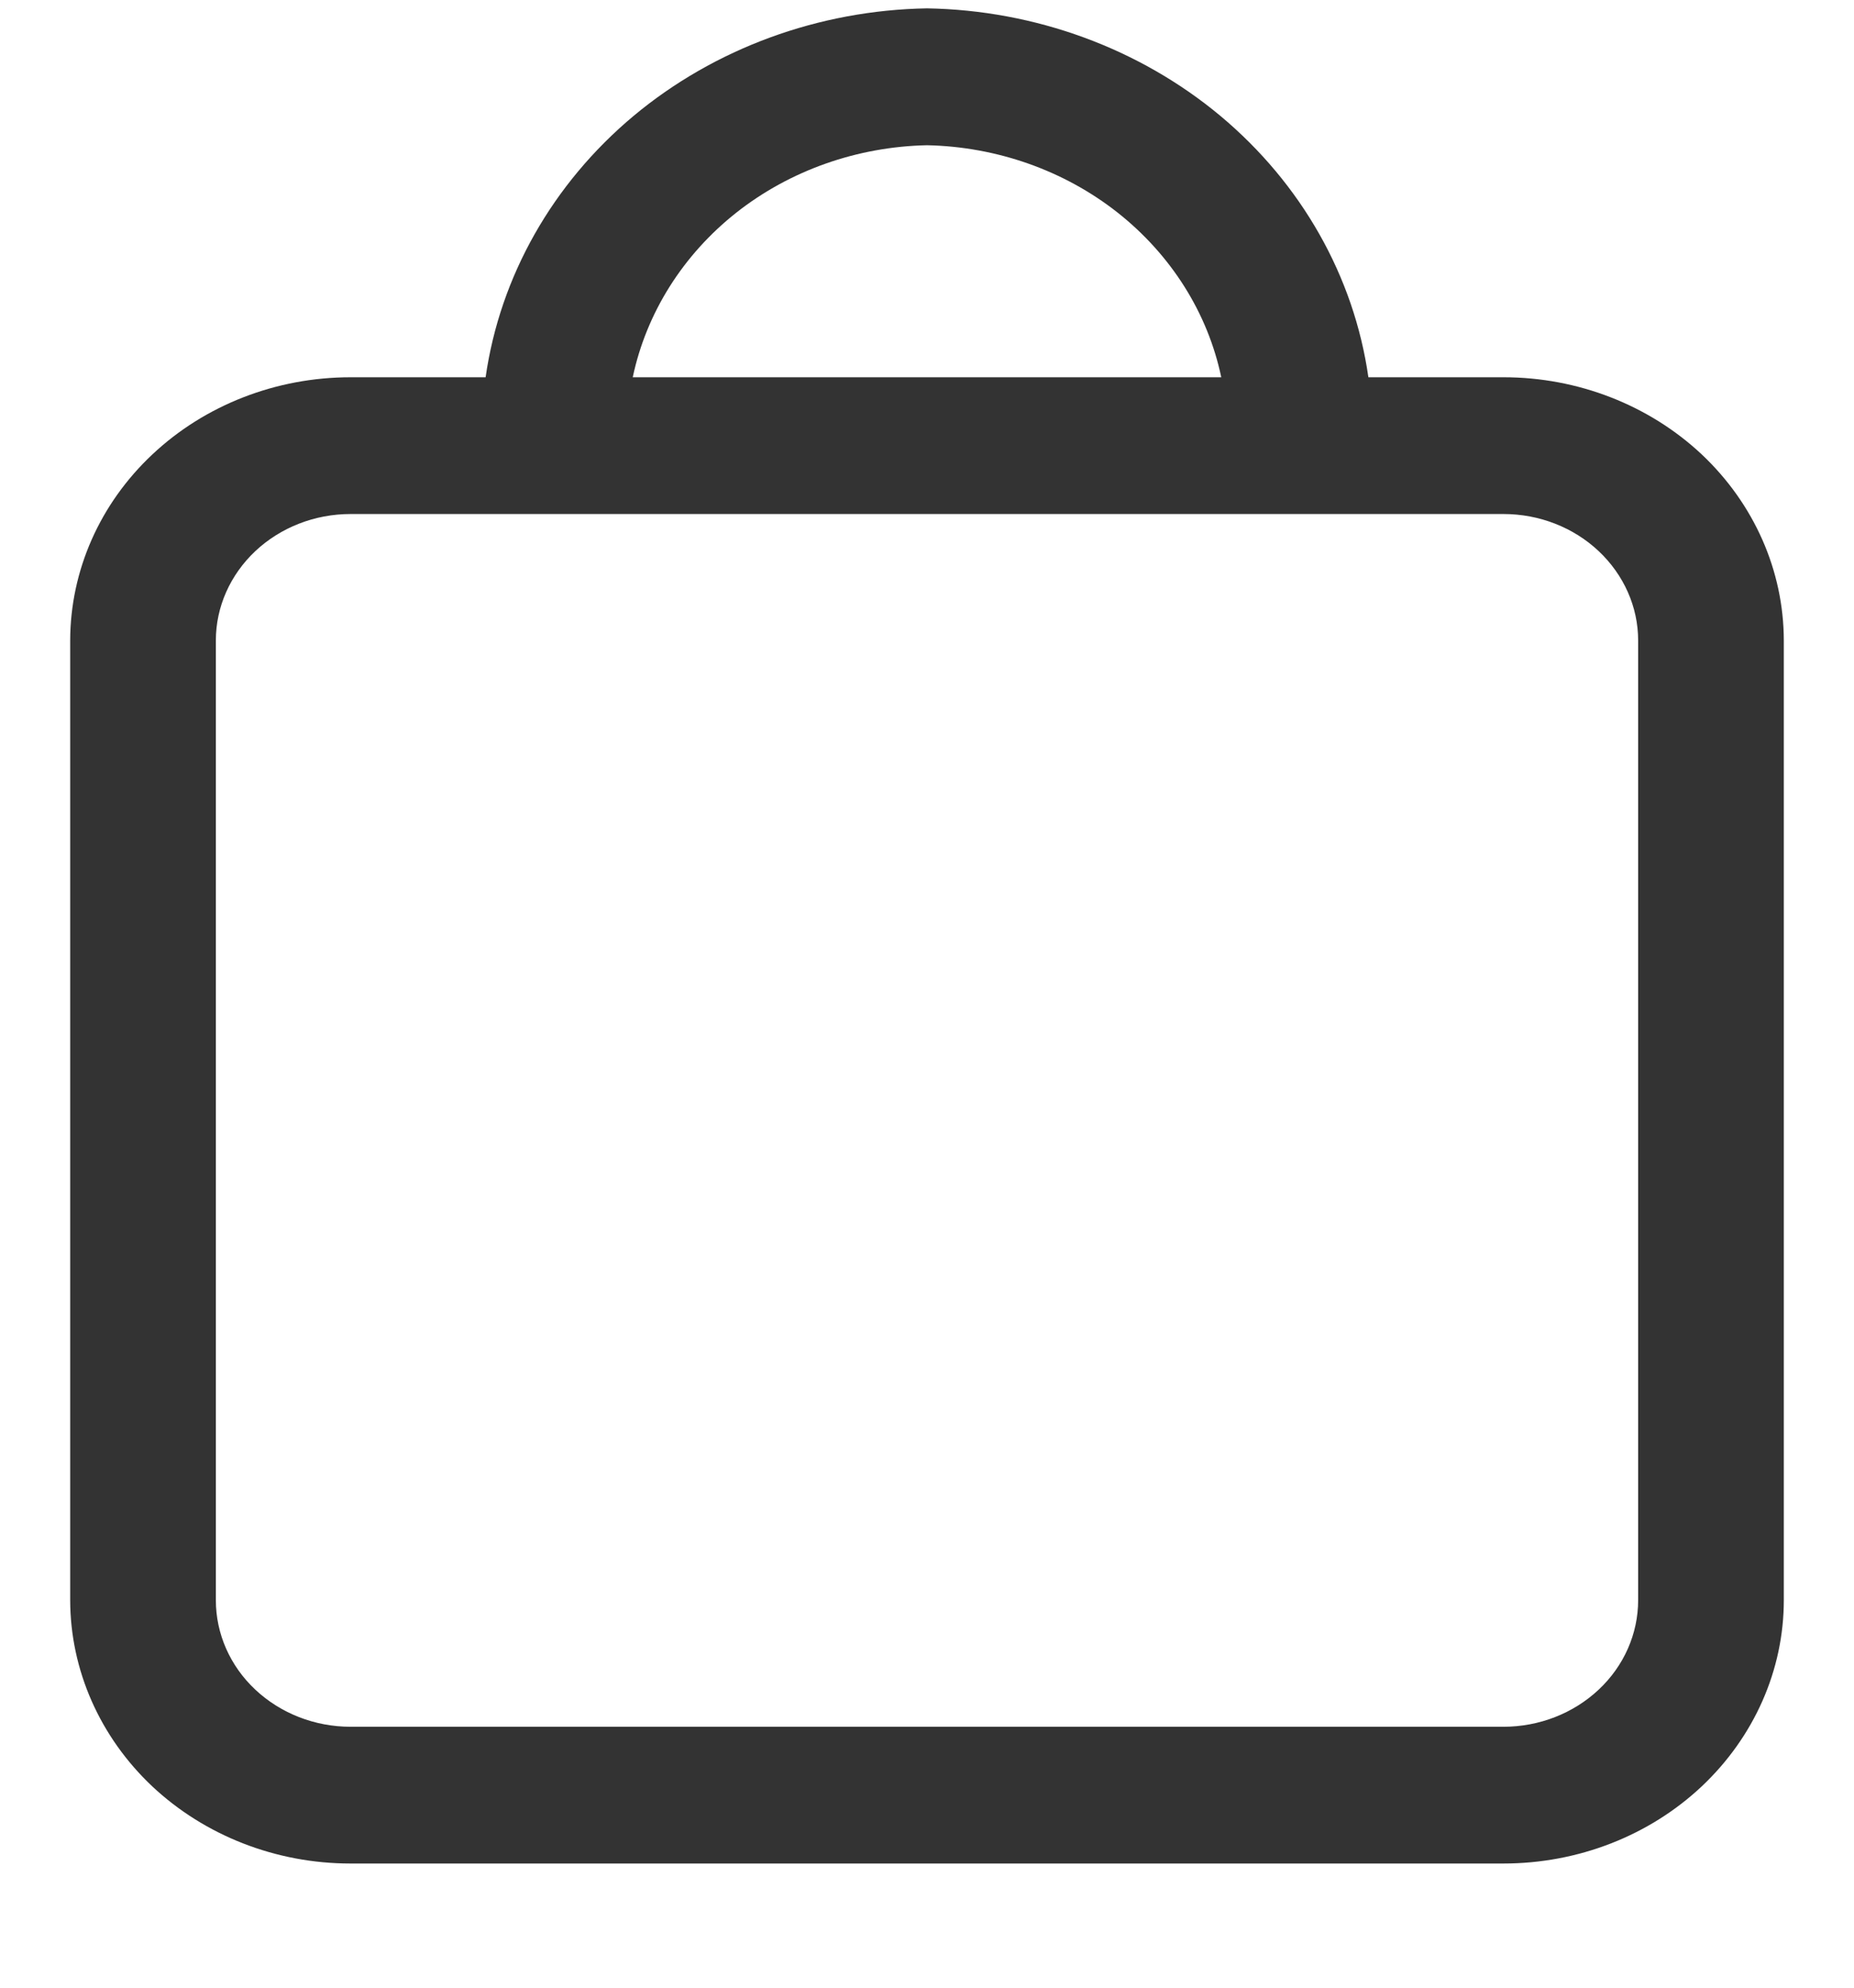 <svg width="14" height="15" viewBox="0 0 14 15" fill="none" xmlns="http://www.w3.org/2000/svg">
<path d="M11.354 2.847H10.333C10.224 2.085 9.827 1.386 9.216 0.875C8.604 0.365 7.818 0.077 7 0.063C6.182 0.077 5.396 0.365 4.784 0.875C4.173 1.386 3.776 2.085 3.667 2.847H2.647C2.086 2.847 1.548 3.056 1.151 3.429C0.754 3.801 0.531 4.306 0.53 4.833V12.076C0.531 12.603 0.754 13.108 1.15 13.481C1.547 13.853 2.085 14.063 2.646 14.063H11.353C11.915 14.063 12.453 13.854 12.85 13.481C13.246 13.108 13.47 12.603 13.47 12.076V4.833C13.469 4.307 13.246 3.802 12.85 3.429C12.453 3.057 11.915 2.847 11.354 2.847ZM7 1.096C7.527 1.107 8.035 1.286 8.439 1.604C8.843 1.923 9.12 2.361 9.222 2.847H4.778C4.881 2.361 5.157 1.923 5.561 1.604C5.965 1.286 6.473 1.107 7 1.096ZM12.37 12.076C12.37 12.329 12.263 12.572 12.072 12.751C11.881 12.93 11.623 13.031 11.353 13.031H2.647C2.377 13.031 2.119 12.93 1.928 12.751C1.737 12.572 1.63 12.329 1.63 12.076V4.833C1.63 4.58 1.738 4.338 1.928 4.159C2.119 3.98 2.377 3.879 2.647 3.879H11.354C11.623 3.879 11.882 3.98 12.072 4.159C12.262 4.338 12.37 4.58 12.37 4.833V12.076Z" fill="black" fill-opacity="0.8"/>
</svg>
